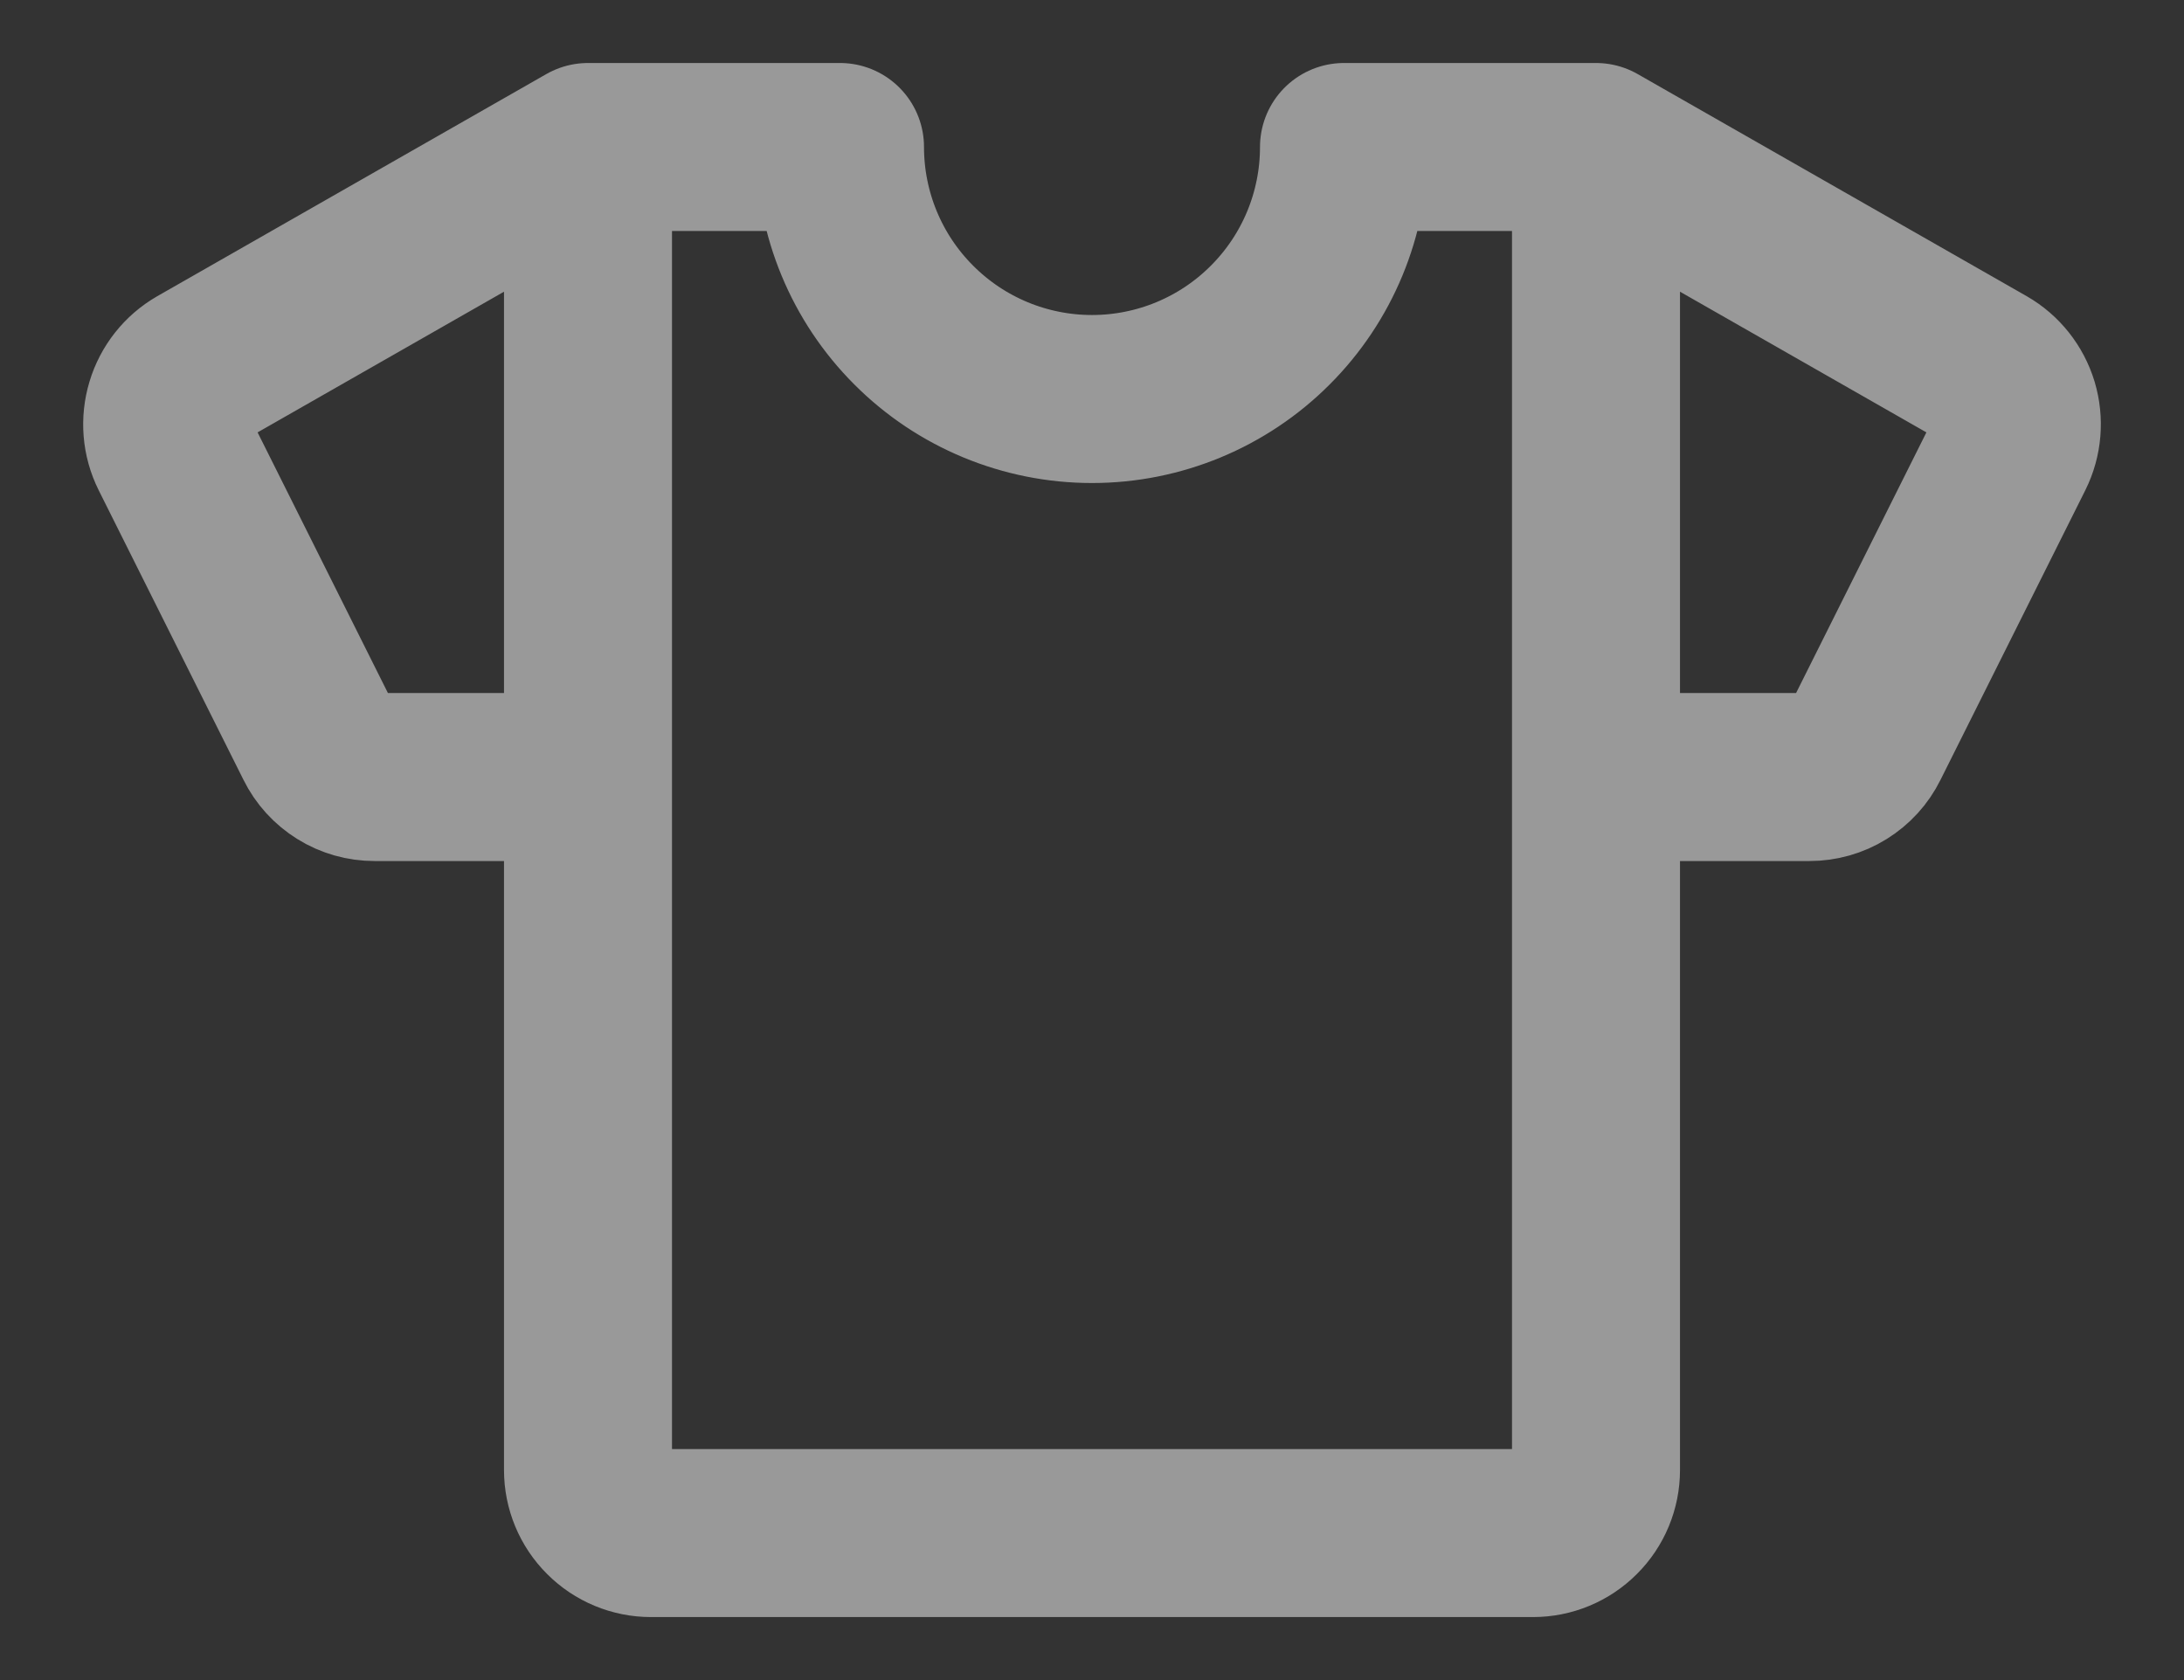 <svg width="26" height="20" viewBox="0 0 26 20" fill="none" xmlns="http://www.w3.org/2000/svg">
<rect x="0" y="0" width="26" height="20" fill="#333333" stroke="none"/>
<path d="M19 9.25H21.541C21.679 9.25 21.815 9.212 21.932 9.139C22.05 9.066 22.145 8.962 22.206 8.838L23.931 5.388C24.017 5.215 24.033 5.016 23.978 4.831C23.922 4.647 23.798 4.49 23.631 4.394L19 1.75M19 1.75V17.5C19 17.699 18.921 17.89 18.78 18.03C18.64 18.171 18.449 18.25 18.25 18.25H7.75C7.551 18.25 7.36 18.171 7.22 18.03C7.079 17.89 7 17.699 7 17.5L7 1.75M19 1.75H16C16 2.546 15.684 3.309 15.121 3.871C14.559 4.434 13.796 4.75 13 4.75C12.204 4.75 11.441 4.434 10.879 3.871C10.316 3.309 10 2.546 10 1.75H7M7 9.25H4.46C4.321 9.25 4.185 9.212 4.068 9.139C3.95 9.066 3.855 8.962 3.794 8.838L2.069 5.388C1.983 5.215 1.967 5.016 2.023 4.831C2.078 4.647 2.202 4.49 2.369 4.394L7 1.75" stroke="white" stroke-opacity="0.5" stroke-width="2" stroke-linecap="round" stroke-linejoin="round"/>
</svg>

